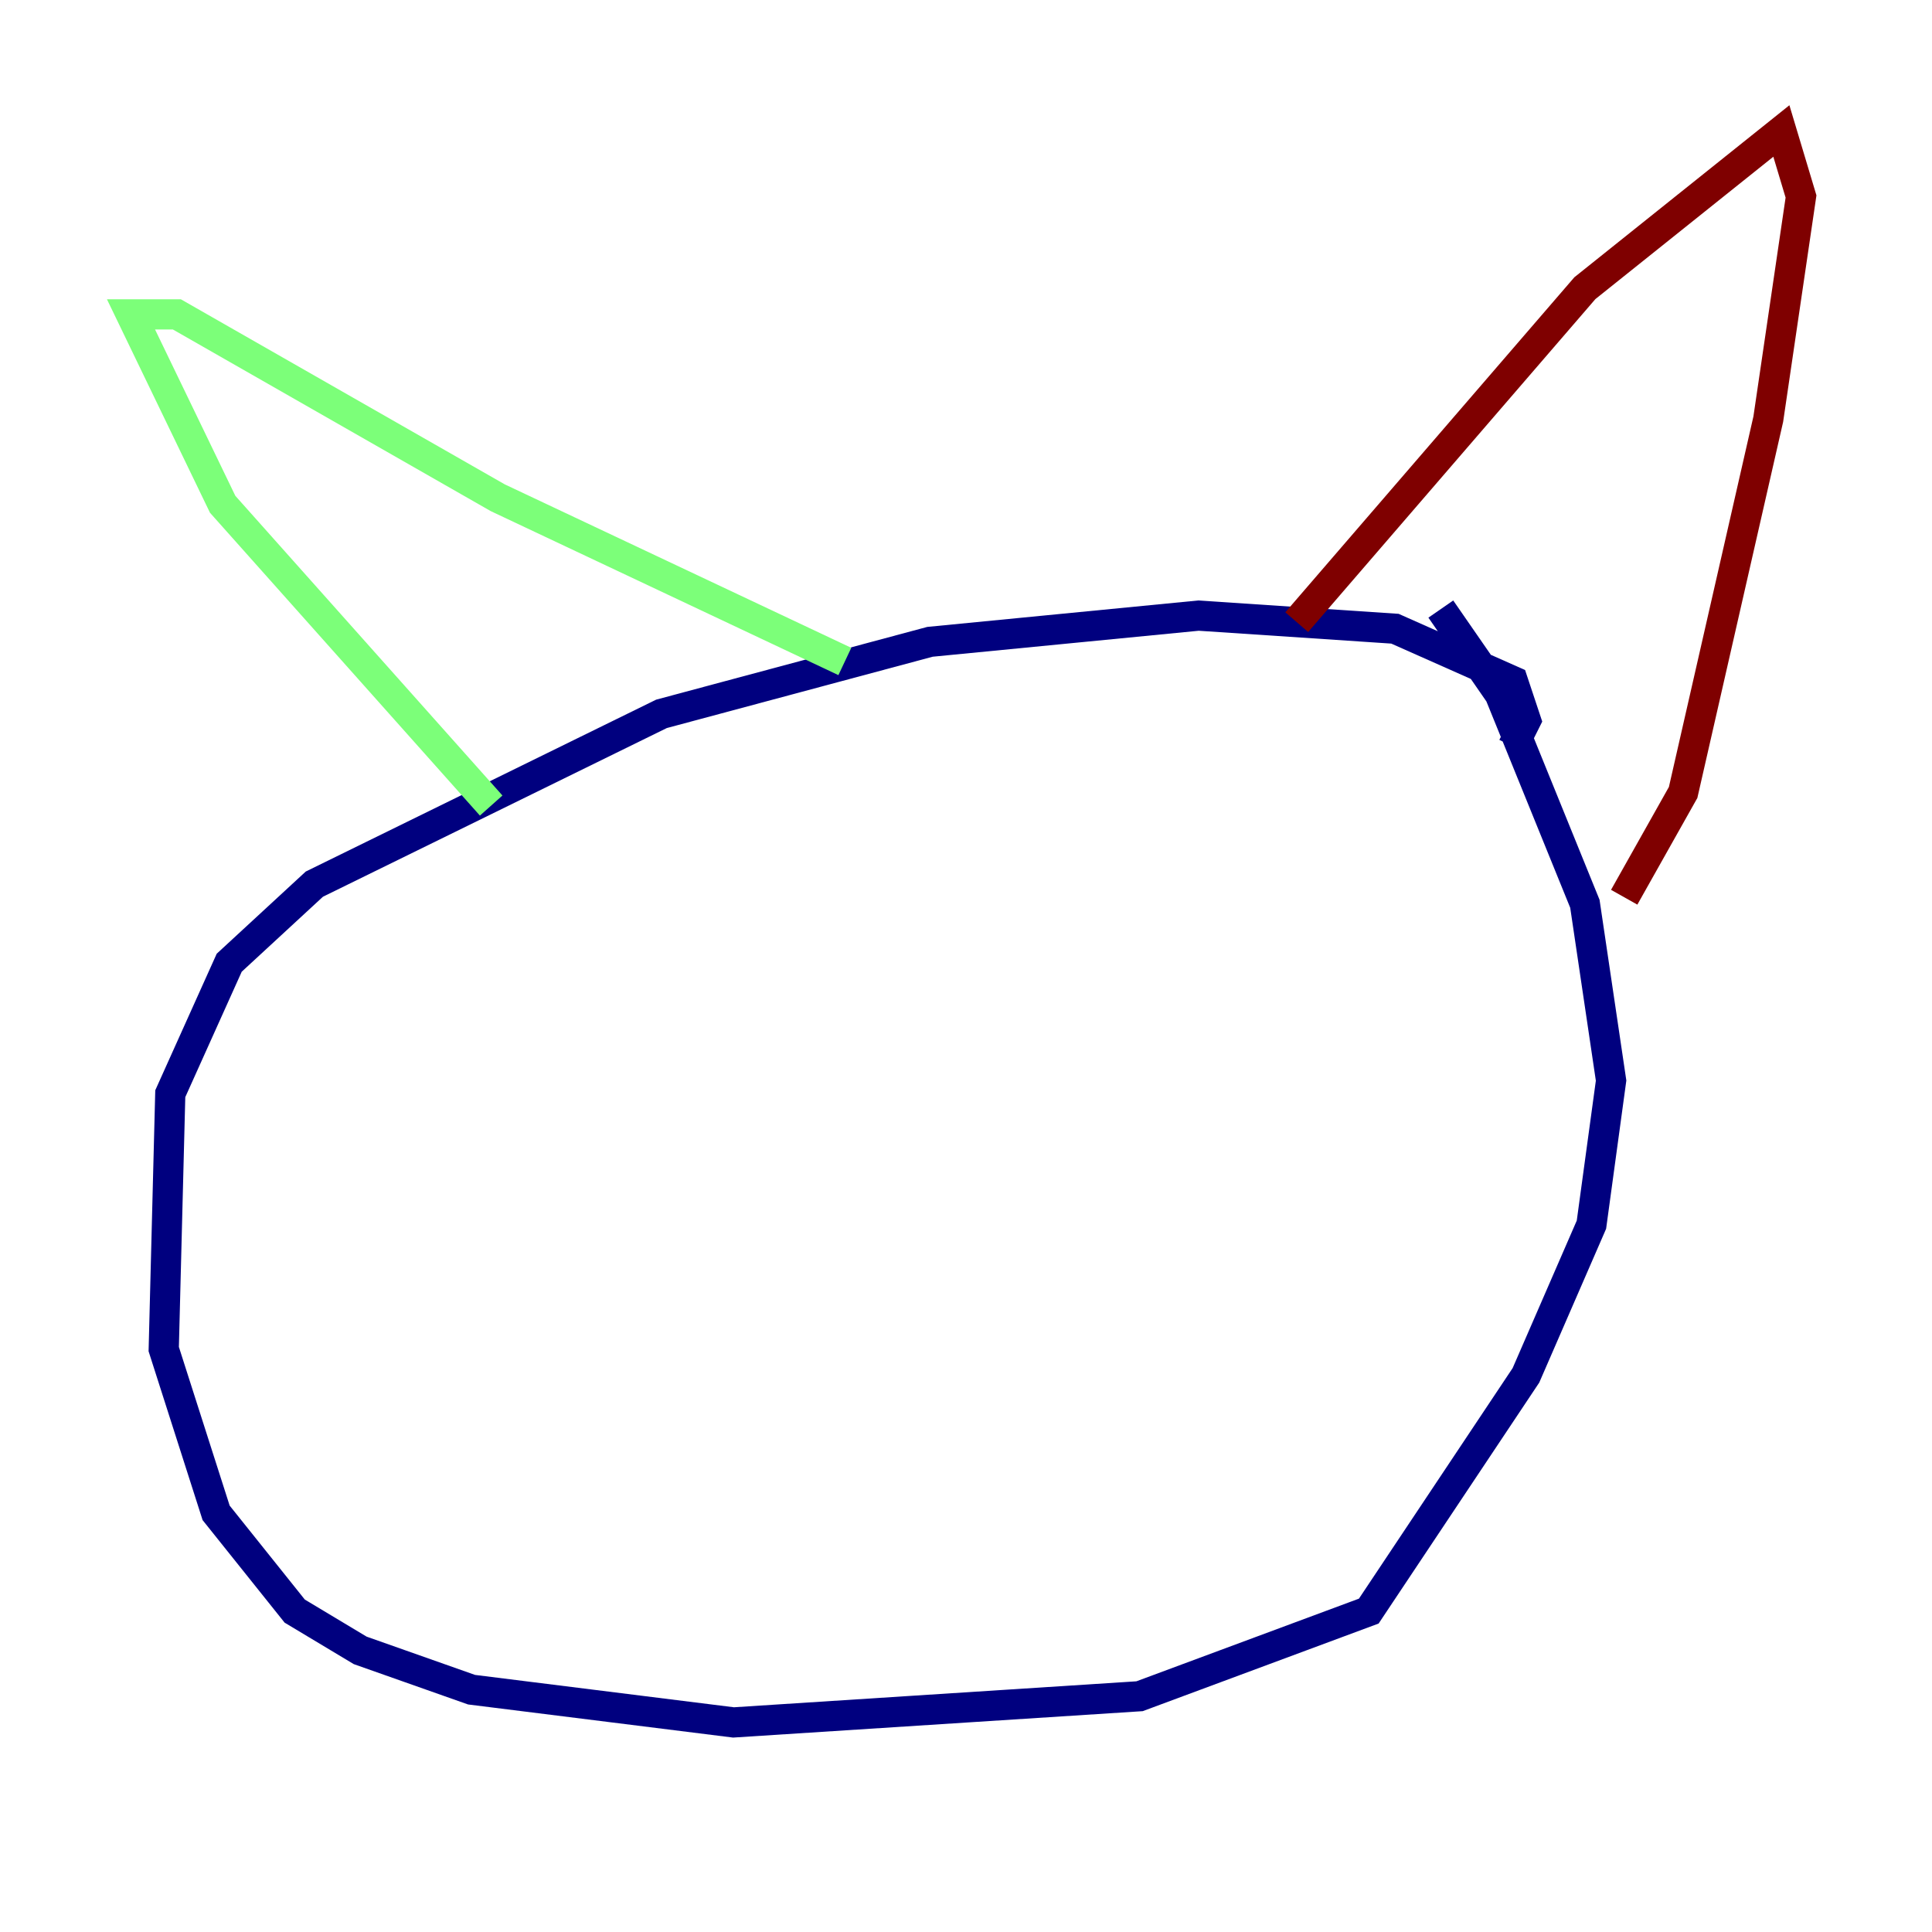 <?xml version="1.0" encoding="utf-8" ?>
<svg baseProfile="tiny" height="128" version="1.2" viewBox="0,0,128,128" width="128" xmlns="http://www.w3.org/2000/svg" xmlns:ev="http://www.w3.org/2001/xml-events" xmlns:xlink="http://www.w3.org/1999/xlink"><defs /><polyline fill="none" points="100.231,49.464 101.098,47.729 100.231,45.125 92.42,41.654 79.403,40.786 61.614,42.522 43.824,47.295 20.827,58.576 15.186,63.783 11.281,72.461 10.848,89.383 14.319,100.231 19.525,106.739 23.864,109.342 31.241,111.946 48.597,114.115 75.498,112.38 90.685,106.739 101.098,91.119 105.437,81.139 106.739,71.593 105.003,59.878 99.363,45.993 95.458,40.352" stroke="#00007f" stroke-width="2" /><polyline fill="none" points="32.542,53.37 14.752,33.41 8.678,20.827 11.715,20.827 32.976,32.976 55.973,43.824" stroke="#7cff79" stroke-width="2" /><polyline fill="none" points="85.912,41.22 105.003,19.091 118.02,8.678 119.322,13.017 117.153,27.77 111.512,52.502 107.607,59.444" stroke="#7f0000" stroke-width="2" /></svg>